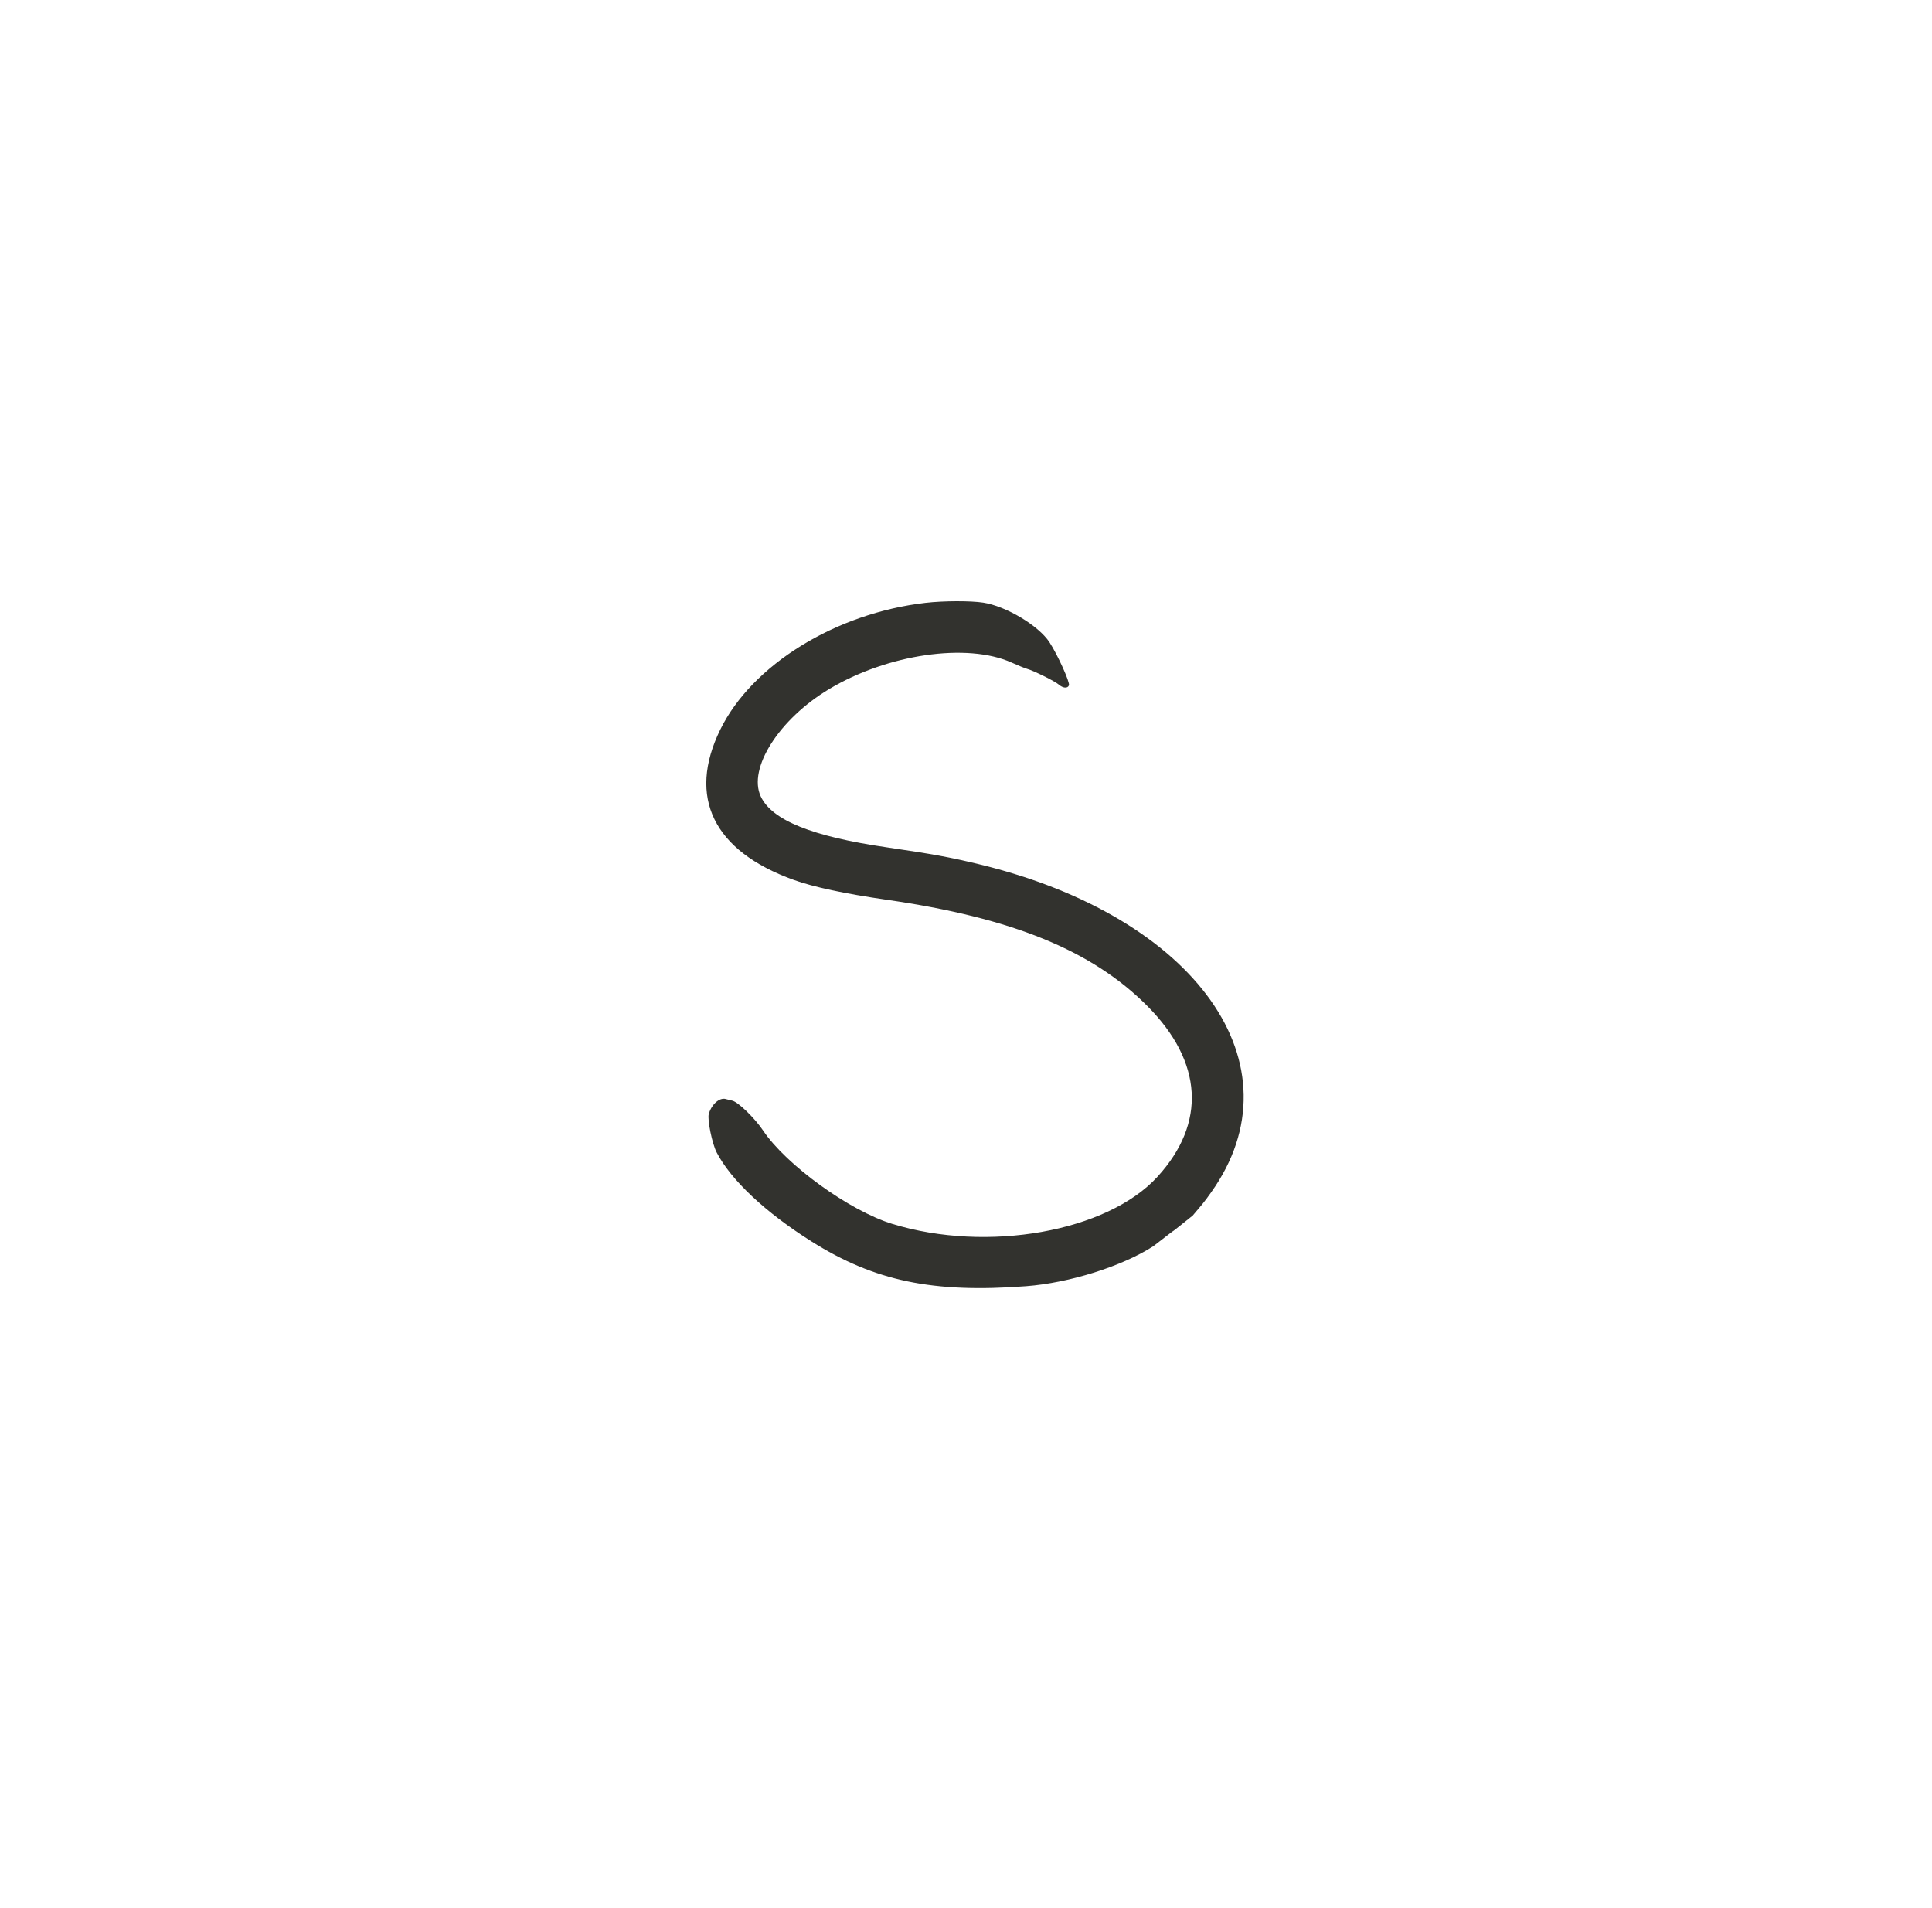 <svg xmlns="http://www.w3.org/2000/svg" viewBox="0 0 800 790" width="800" height="790">
<g transform="translate(400 395) scale(0.63 0.63) translate(-400 -395)">
<path fill="#32322e" d="m373.5 164.236c-59.297 6.869-114.142 40.723-135.011 83.339-21.768 44.452-4.48 79.811 48.299 98.789 13.085 4.705 33.622 9.089 61.212 13.067 82.34 11.873 134.805 33.267 171.16 69.794 36.546 36.72 38.946 76.956 6.693 112.246-33.083 36.197-111.809 50.189-174.346 30.986-28.113-8.632-69.635-38.663-84.91-61.411-5.504-8.197-16.375-18.729-20.203-19.574-1.592-.352-3.482-.822-4.2-1.046-4.086-1.272-9.41 3.354-11.252 9.776-1.051 3.665 2.178 19.479 5.156 25.252 9.369 18.158 32.093 39.488 62.402 58.575 41.301 26.009 79.822 34.035 141 29.38 28.373-2.159 62.745-12.94 83.5-26.191 26-20.218 1-.218 26-20.218 6.909-8.175 7.269-8.454 12.172-15.35 59.403-83.548-9.65-181.071-152.672-215.619-19.055-4.603-30.392-6.678-60.5-11.072-49.169-7.176-75.54-17.812-82.88-33.428-8.655-18.411 12.002-50.887 44.905-70.598 38.413-23.011 90.727-30.611 119.975-17.429 4.125 1.859 8.625 3.689 10 4.067 4.33 1.189 18.395 8.14 20.903 10.33 2.843 2.483 5.92 2.725 6.761.532.747-1.946-7.496-20.163-12.79-28.264-7.152-10.945-28.555-23.749-43.567-26.061-8.293-1.278-26.197-1.217-37.807.128" fill-rule="evenodd"/>
</g>
</svg>
